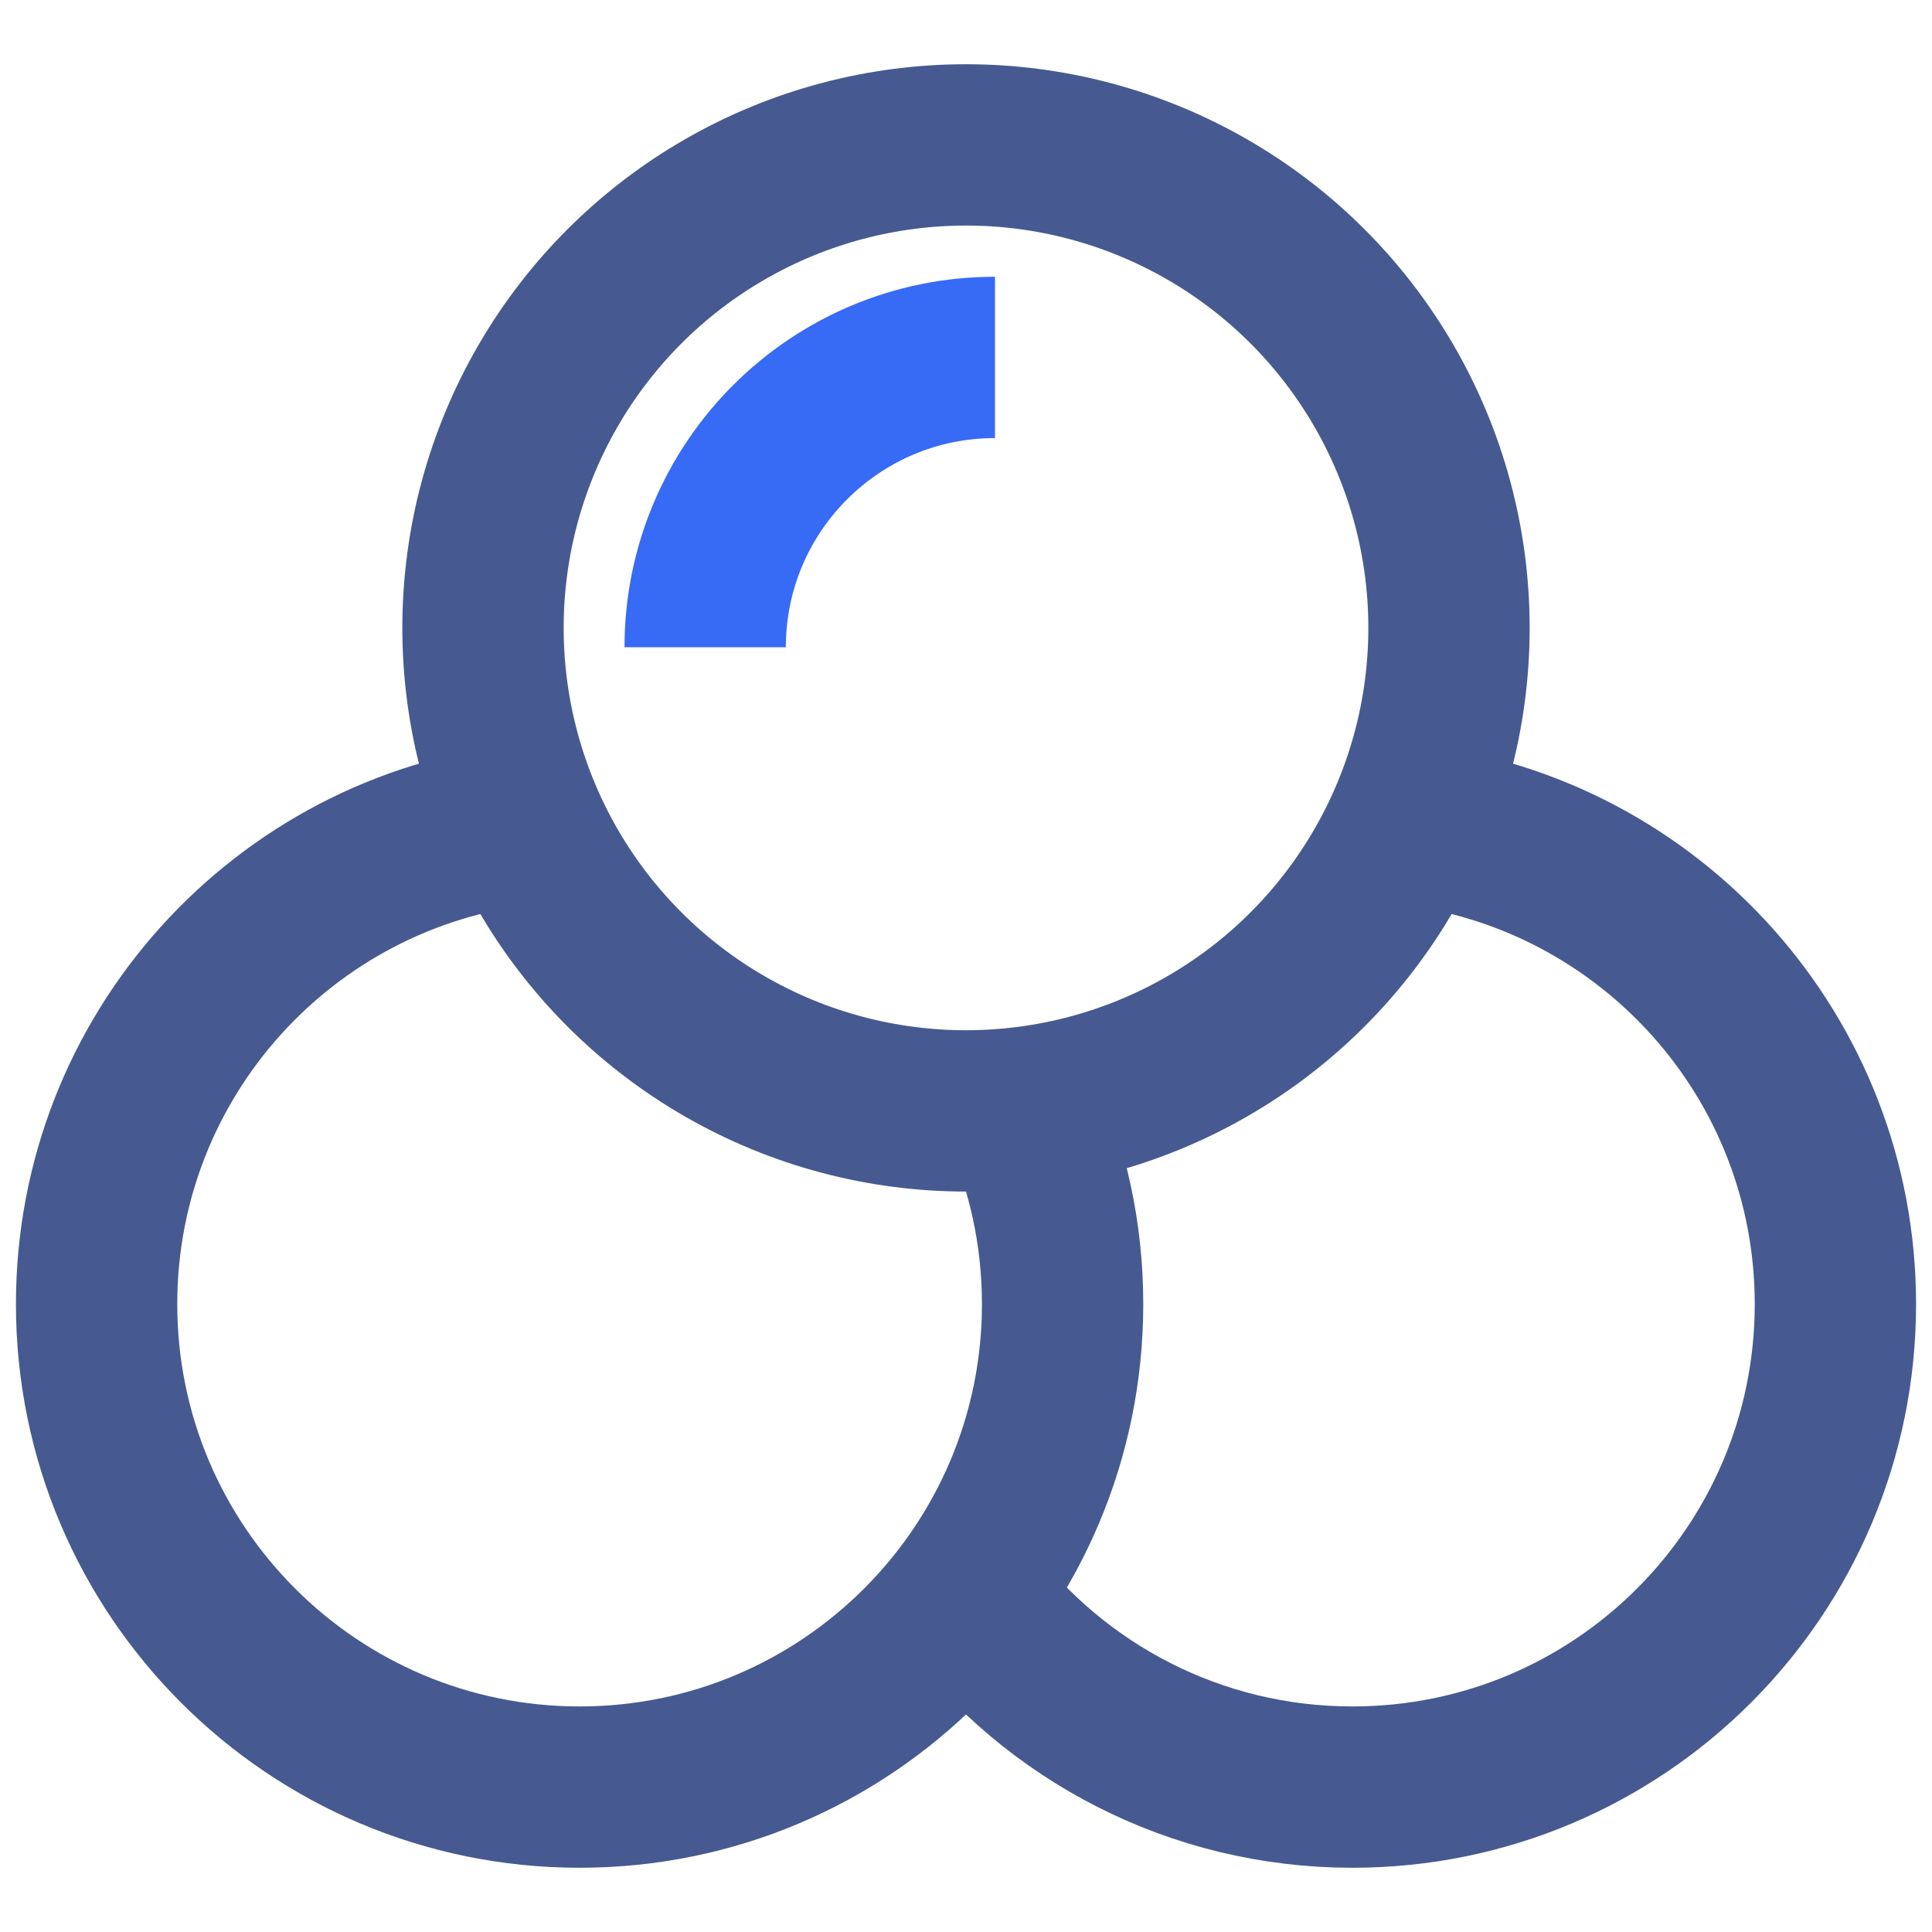 <svg xmlns="http://www.w3.org/2000/svg" xmlns:xlink="http://www.w3.org/1999/xlink" width="20" height="20" viewBox="0 0 20 20" fill="none">
<path    stroke="rgba(70, 90, 145, 1)" stroke-width="1.67"    d="M10.011 16.515C10.924 17.721 12.371 18.5 14 18.5C16.762 18.5 19 16.262 19 13.5C19 10.943 17.081 8.834 14.604 8.536">
</path>
<path    stroke="rgba(55, 106, 245, 1)" stroke-width="1.67"    d="M7.3 6.7C7.3 5.043 8.643 3.7 10.3 3.7">
</path>
<path    stroke="rgba(70, 90, 145, 1)" stroke-width="1.67"    d="M5.436 8.531C2.94 8.811 1 10.929 1 13.5C1 16.261 3.239 18.5 6 18.5C8.761 18.5 11 16.261 11 13.5C11 12.771 10.844 12.078 10.563 11.454">
</path>
<circle cx="10" cy="6.5" r="5" stroke="rgba(70, 90, 145, 1)" stroke-width="1.67"   >
</circle>
</svg>
